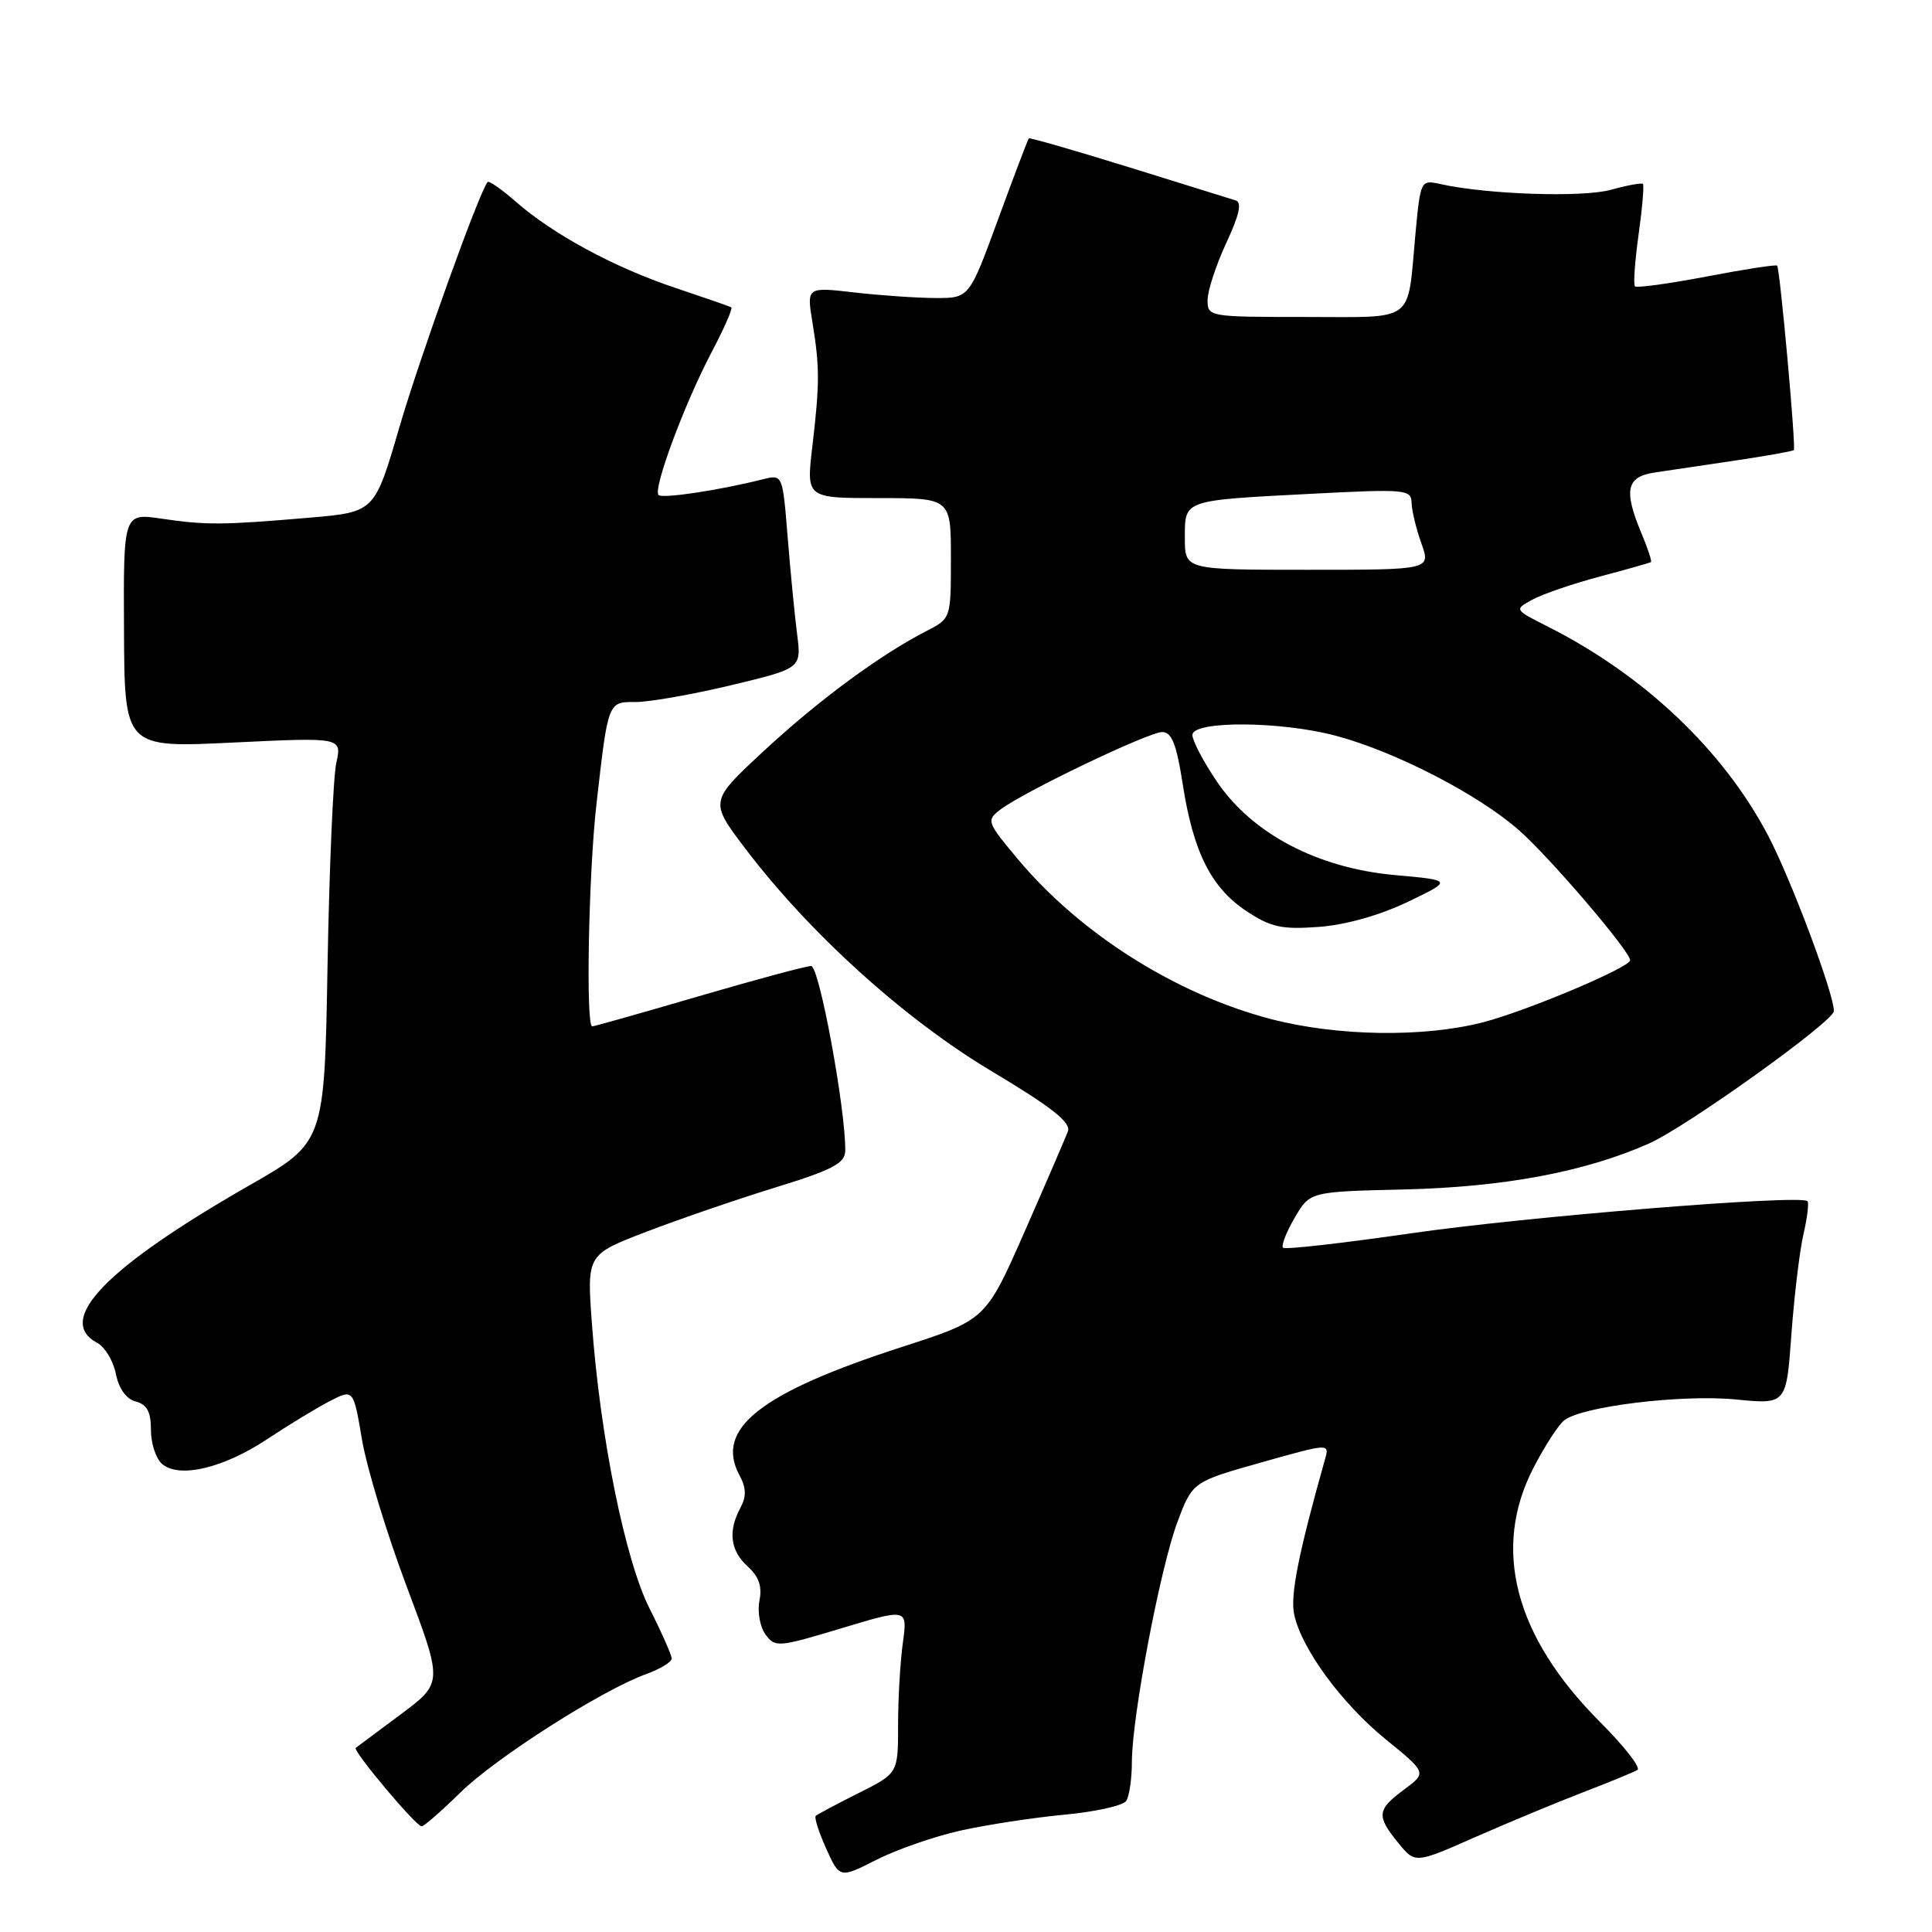 <?xml version="1.0" encoding="UTF-8" standalone="no"?>
<!DOCTYPE svg PUBLIC "-//W3C//DTD SVG 1.1//EN" "http://www.w3.org/Graphics/SVG/1.1/DTD/svg11.dtd" >
<svg xmlns="http://www.w3.org/2000/svg" xmlns:xlink="http://www.w3.org/1999/xlink" version="1.1" viewBox="0 0 256 256">
 <g >
 <path fill="currentColor"
d=" M 127.24 242.57 C 130.68 241.80 136.88 240.85 141.00 240.46 C 145.12 240.08 148.83 239.25 149.23 238.63 C 149.64 238.01 149.98 235.67 149.98 233.42 C 150.01 227.38 153.73 207.80 156.01 201.69 C 158.01 196.36 158.01 196.36 167.09 193.79 C 176.17 191.23 176.17 191.23 175.57 193.36 C 172.04 205.89 170.94 211.45 171.49 213.95 C 172.49 218.52 177.77 225.71 183.65 230.50 C 189.06 234.90 189.06 234.90 186.03 237.14 C 182.44 239.79 182.36 240.63 185.30 244.22 C 187.52 246.94 187.52 246.94 195.51 243.41 C 199.91 241.48 206.34 238.80 209.81 237.47 C 213.28 236.14 216.50 234.81 216.97 234.52 C 217.44 234.23 215.22 231.38 212.03 228.19 C 200.68 216.84 197.64 205.18 203.22 194.44 C 204.66 191.65 206.47 188.86 207.23 188.23 C 209.47 186.36 222.86 184.73 230.05 185.44 C 236.70 186.09 236.70 186.09 237.37 176.80 C 237.75 171.68 238.46 165.71 238.97 163.53 C 239.48 161.34 239.71 159.38 239.50 159.16 C 238.60 158.26 202.19 161.21 186.97 163.42 C 177.91 164.73 170.28 165.60 170.01 165.33 C 169.74 165.07 170.43 163.29 171.54 161.38 C 173.56 157.90 173.56 157.90 186.03 157.61 C 199.32 157.29 209.99 155.29 218.50 151.52 C 223.47 149.32 243.00 135.33 243.00 133.97 C 243.00 131.64 237.32 116.50 234.28 110.71 C 228.33 99.39 217.85 89.46 205.06 83.01 C 200.63 80.77 200.63 80.77 203.06 79.45 C 204.40 78.72 208.43 77.34 212.00 76.39 C 215.57 75.44 218.62 74.58 218.76 74.48 C 218.91 74.39 218.35 72.68 217.51 70.69 C 215.11 64.94 215.50 63.17 219.25 62.61 C 221.04 62.34 225.86 61.63 229.96 61.02 C 234.06 60.41 237.54 59.79 237.69 59.64 C 238.00 59.33 235.86 35.65 235.48 35.20 C 235.34 35.03 231.14 35.68 226.14 36.64 C 221.14 37.59 216.86 38.18 216.64 37.94 C 216.41 37.70 216.63 34.62 217.12 31.09 C 217.61 27.57 217.87 24.54 217.70 24.37 C 217.53 24.20 215.61 24.55 213.44 25.15 C 209.71 26.19 197.06 25.77 190.86 24.39 C 188.24 23.81 188.22 23.86 187.54 31.15 C 186.44 42.96 187.73 42.00 172.93 42.00 C 160.18 42.00 160.00 41.97 160.01 39.75 C 160.02 38.51 161.13 35.12 162.48 32.21 C 164.23 28.45 164.59 26.81 163.72 26.55 C 163.05 26.35 156.66 24.36 149.53 22.14 C 142.39 19.93 136.45 18.21 136.32 18.34 C 136.20 18.47 134.37 23.28 132.26 29.04 C 128.43 39.50 128.43 39.50 123.97 39.49 C 121.51 39.48 116.66 39.15 113.19 38.75 C 106.88 38.02 106.88 38.02 107.66 42.76 C 108.62 48.68 108.62 50.81 107.63 59.25 C 106.84 66.00 106.84 66.00 116.42 66.00 C 126.00 66.00 126.00 66.00 126.00 73.97 C 126.00 81.95 126.00 81.95 122.75 83.62 C 116.60 86.78 108.49 92.76 101.26 99.46 C 94.02 106.17 94.02 106.17 98.68 112.34 C 107.21 123.61 119.79 135.00 131.36 141.92 C 139.40 146.73 141.94 148.73 141.50 149.92 C 141.17 150.79 138.60 156.76 135.77 163.19 C 130.63 174.88 130.63 174.88 119.57 178.46 C 100.73 184.55 94.69 189.31 97.97 195.45 C 98.89 197.16 98.92 198.28 98.10 199.81 C 96.44 202.91 96.77 205.48 99.08 207.57 C 100.56 208.91 101.01 210.22 100.63 212.10 C 100.34 213.56 100.70 215.57 101.43 216.57 C 102.70 218.32 103.12 218.28 111.51 215.75 C 120.26 213.11 120.26 213.11 119.63 217.70 C 119.28 220.22 119.00 225.13 119.00 228.62 C 119.00 234.97 119.00 234.97 113.75 237.60 C 110.86 239.05 108.32 240.41 108.09 240.61 C 107.87 240.81 108.49 242.76 109.47 244.94 C 111.26 248.90 111.26 248.90 116.12 246.44 C 118.79 245.08 123.80 243.34 127.24 242.57 Z  M 60.97 237.55 C 65.67 232.92 79.76 223.94 85.63 221.82 C 87.48 221.15 89.00 220.23 89.00 219.77 C 89.00 219.32 87.69 216.34 86.08 213.16 C 82.83 206.72 79.53 190.43 78.43 175.37 C 77.76 166.24 77.76 166.24 85.63 163.22 C 89.96 161.56 97.66 158.91 102.73 157.35 C 110.33 155.01 111.97 154.14 112.00 152.50 C 112.07 147.07 108.56 128.00 107.48 128.00 C 106.83 128.00 100.15 129.80 92.62 132.00 C 85.10 134.20 78.73 136.00 78.47 136.00 C 77.60 136.00 77.99 115.61 79.04 106.50 C 80.59 92.87 80.54 93.00 84.27 93.02 C 86.05 93.02 91.71 92.03 96.85 90.80 C 106.20 88.56 106.20 88.56 105.62 84.03 C 105.30 81.54 104.74 75.76 104.37 71.18 C 103.70 62.86 103.70 62.86 101.12 63.50 C 95.29 64.97 87.77 66.10 87.26 65.59 C 86.49 64.82 90.67 53.56 94.26 46.73 C 95.93 43.56 97.12 40.86 96.90 40.73 C 96.68 40.59 93.35 39.44 89.50 38.15 C 81.47 35.48 73.24 31.03 68.33 26.71 C 66.46 25.07 64.79 23.91 64.61 24.12 C 63.51 25.41 55.64 47.30 52.90 56.68 C 49.64 67.85 49.64 67.85 41.07 68.59 C 29.51 69.58 27.34 69.60 21.43 68.73 C 16.35 67.98 16.35 67.98 16.43 83.53 C 16.50 99.09 16.50 99.09 30.91 98.39 C 45.31 97.70 45.31 97.70 44.56 101.10 C 44.15 102.97 43.63 115.05 43.40 127.94 C 42.99 151.38 42.99 151.38 33.04 157.07 C 14.03 167.95 7.27 174.93 12.87 177.93 C 13.90 178.48 15.02 180.34 15.36 182.06 C 15.75 184.02 16.73 185.38 17.99 185.71 C 19.48 186.10 20.00 187.07 20.00 189.49 C 20.00 191.29 20.68 193.32 21.51 194.01 C 23.81 195.92 29.64 194.52 35.41 190.69 C 38.22 188.83 41.93 186.57 43.67 185.67 C 46.83 184.04 46.83 184.04 47.97 190.77 C 48.59 194.47 51.26 203.24 53.90 210.25 C 58.69 222.99 58.69 222.99 53.10 227.16 C 50.02 229.45 47.34 231.45 47.14 231.60 C 46.69 231.96 55.12 242.00 55.87 242.00 C 56.18 242.00 58.47 240.00 60.97 237.55 Z  M 168.36 135.02 C 155.79 131.72 143.14 123.73 134.87 113.84 C 130.75 108.92 130.67 108.71 132.56 107.27 C 135.63 104.93 152.18 97.00 154.00 97.00 C 155.26 97.00 155.89 98.59 156.71 103.85 C 158.10 112.88 160.48 117.62 165.14 120.71 C 168.40 122.87 169.82 123.18 174.73 122.82 C 178.30 122.56 182.79 121.29 186.50 119.52 C 192.50 116.64 192.50 116.64 184.81 115.95 C 174.57 115.02 165.93 110.48 161.25 103.57 C 159.46 100.93 158.00 98.15 158.00 97.39 C 158.00 95.48 169.69 95.54 177.00 97.49 C 184.85 99.57 195.88 105.26 201.26 110.00 C 205.37 113.61 216.00 126.05 216.00 127.24 C 216.00 128.18 202.30 133.96 196.54 135.45 C 188.64 137.50 177.16 137.32 168.36 135.02 Z  M 157.00 71.32 C 157.00 66.19 156.62 66.32 173.75 65.43 C 186.28 64.78 187.00 64.85 187.04 66.62 C 187.07 67.65 187.65 70.08 188.34 72.00 C 189.59 75.50 189.59 75.50 173.30 75.50 C 157.00 75.50 157.00 75.50 157.00 71.32 Z "/>
</g>
</svg>